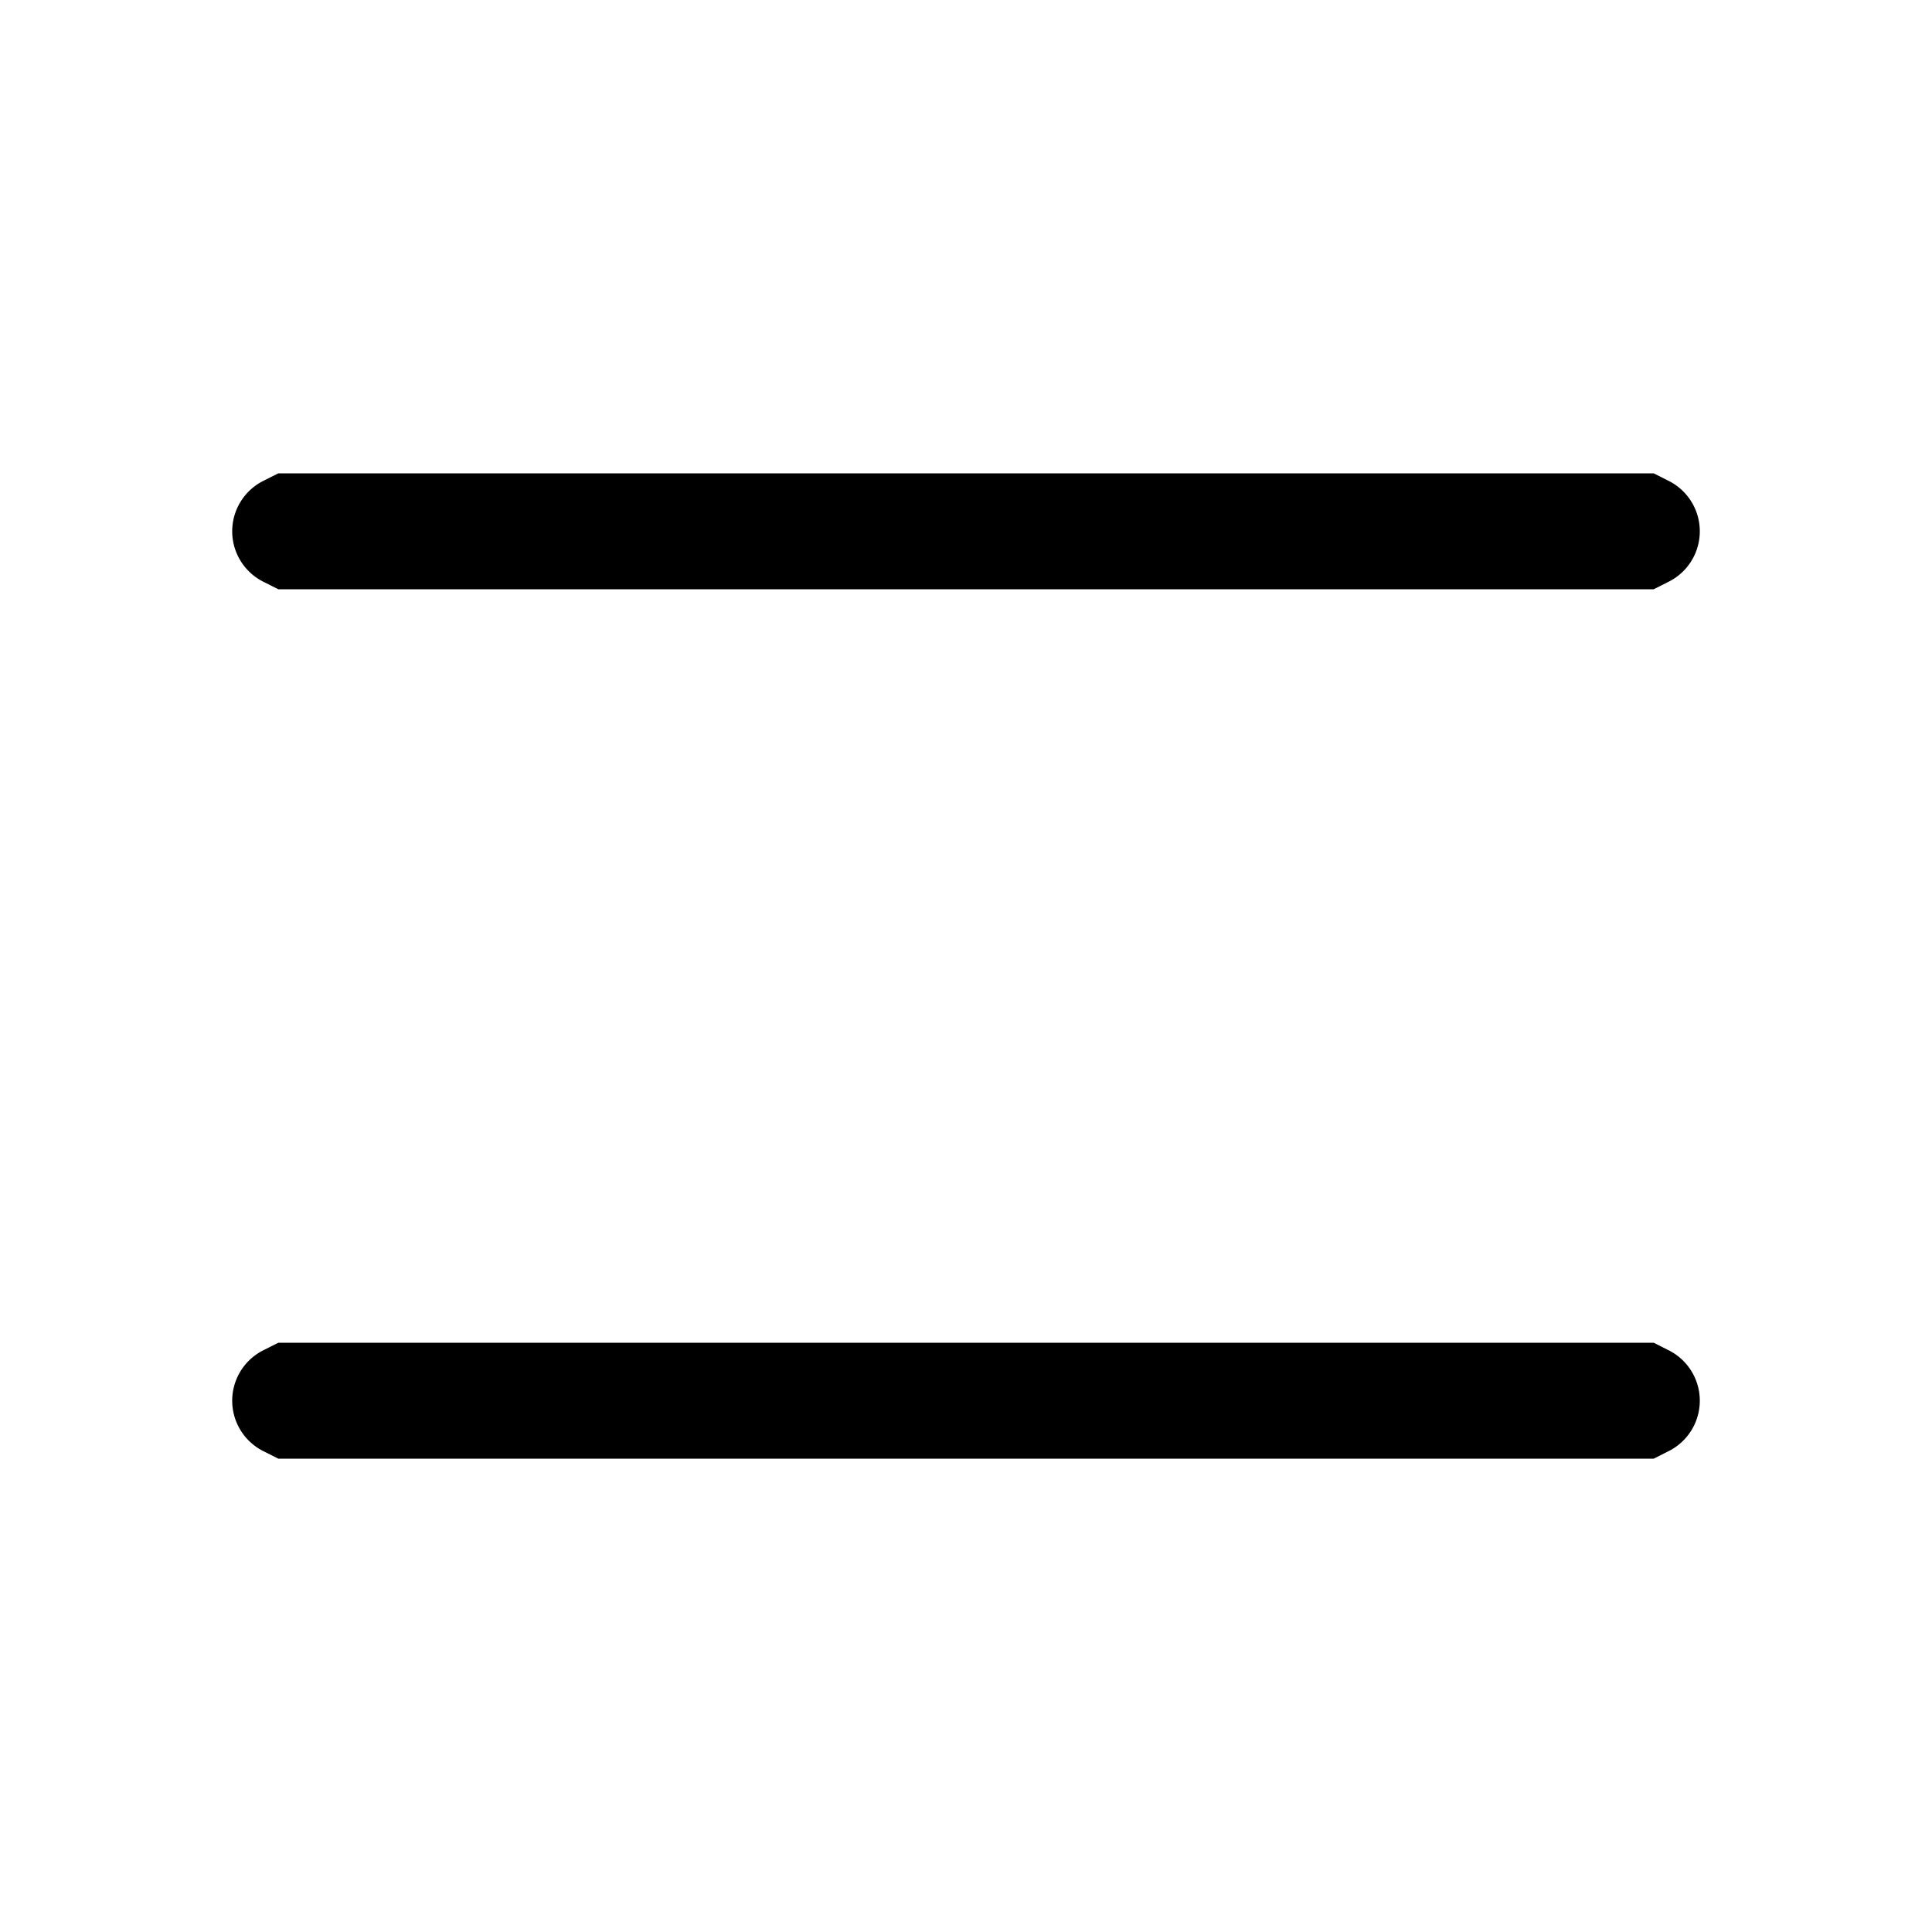 <svg width="20" height="20" fill="none" xmlns="http://www.w3.org/2000/svg"><path d="M2.732 4.975a.584.584 0 0 0 0 1.05l.149.075h14.238l.149-.075a.584.584 0 0 0 0-1.05l-.149-.075H2.881l-.149.075m0 9a.584.584 0 0 0 0 1.05l.149.075h14.238l.149-.075a.584.584 0 0 0 0-1.05l-.149-.075H2.881l-.149.075" fill-rule="evenodd" fill="#000"/></svg>